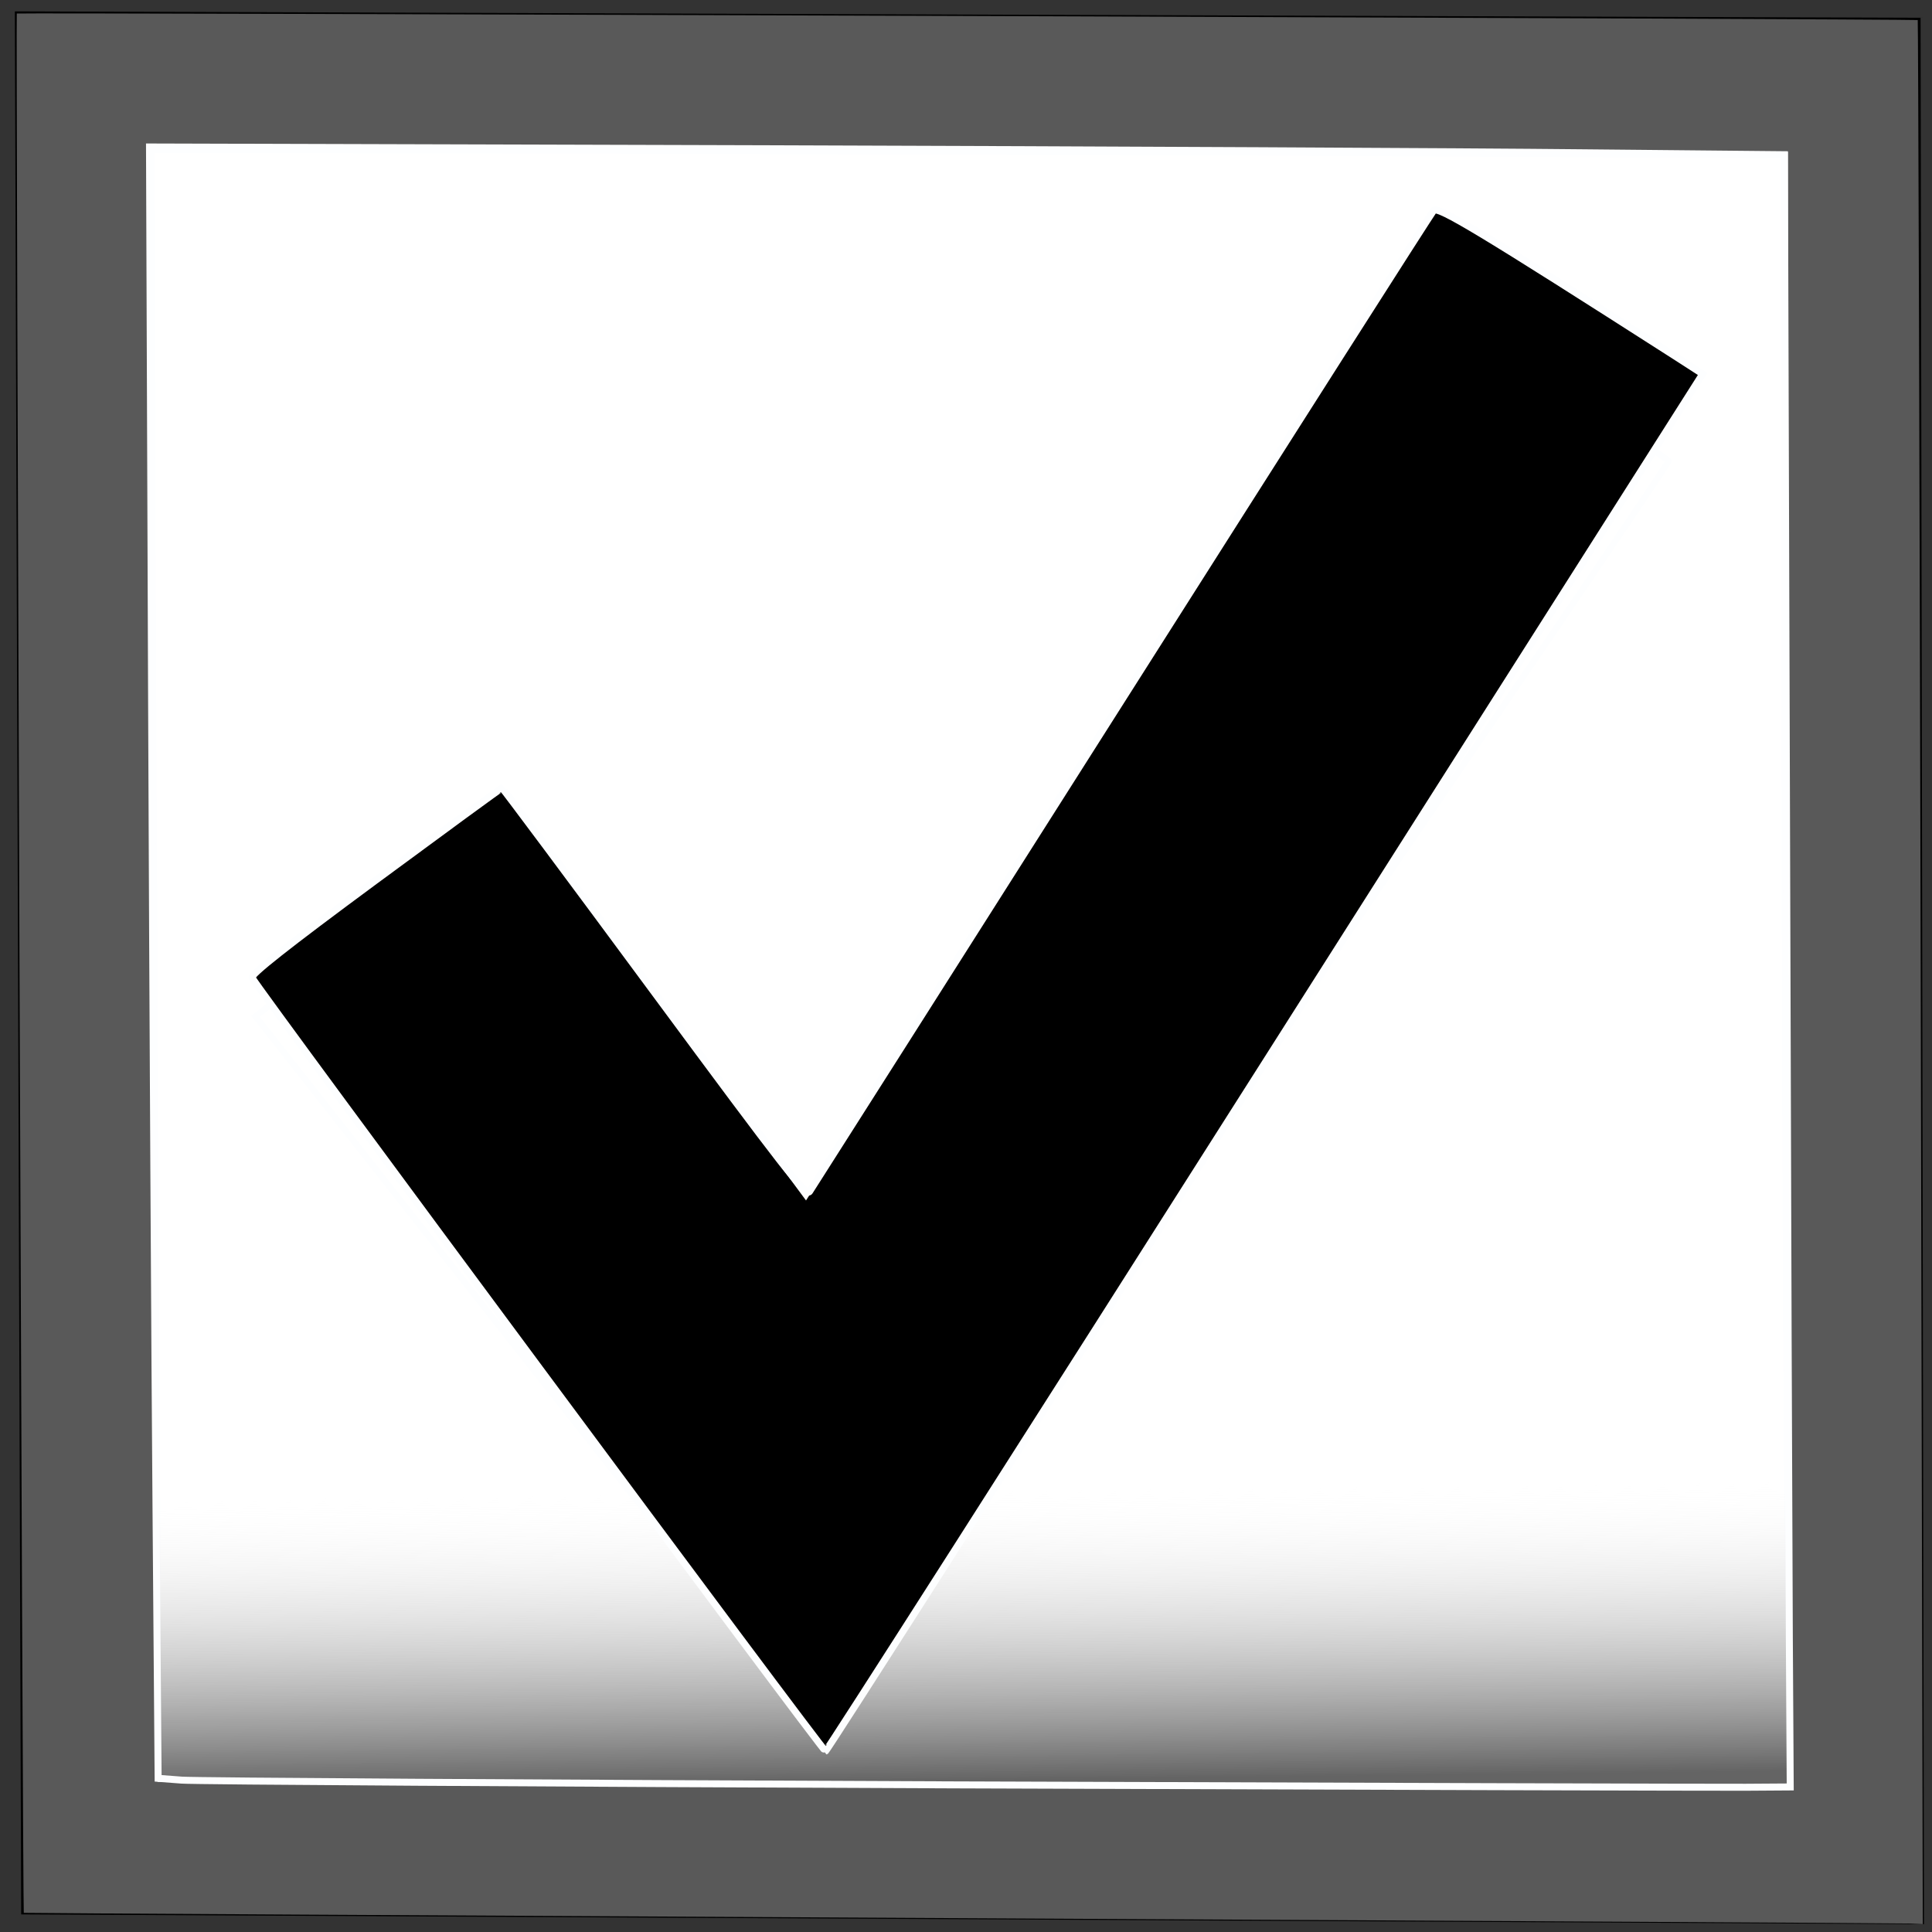 <?xml version="1.0" encoding="UTF-8" standalone="no"?>
<!-- Created with Inkscape (http://www.inkscape.org/) -->
<svg
   xmlns:ns="http://creativecommons.org/ns#"
   xmlns:dc="http://purl.org/dc/elements/1.1/"
   xmlns:cc="http://web.resource.org/cc/"
   xmlns:rdf="http://www.w3.org/1999/02/22-rdf-syntax-ns#"
   xmlns:svg="http://www.w3.org/2000/svg"
   xmlns="http://www.w3.org/2000/svg"
   xmlns:xlink="http://www.w3.org/1999/xlink"
   xmlns:sodipodi="http://sodipodi.sourceforge.net/DTD/sodipodi-0.dtd"
   xmlns:inkscape="http://www.inkscape.org/namespaces/inkscape"
   width="13"
   height="13"
   id="svg2"
   sodipodi:version="0.32"
   inkscape:version="0.45.1"
   sodipodi:docbase="C:\Radix\dev\trunk\org.radixware\kernel\designer\src\common.resources\src\org\radixware\kernel\designer\resources\icons\widgets"
   sodipodi:docname="checkbox_checked.svg"
   version="1.0"
   inkscape:output_extension="org.inkscape.output.svg.inkscape">
  <rect width="100%" height="100%" fill="#333333" stroke="none"/>
  <defs
     id="defs4">
    <linearGradient
       id="linearGradient2386">
      <stop
         style="stop-color:#646464;stop-opacity:1;"
         offset="0"
         id="stop2388" />
      <stop
         style="stop-color:#ffffff;stop-opacity:0;"
         offset="1"
         id="stop2390" />
    </linearGradient>
    <linearGradient
       inkscape:collect="always"
       xlink:href="#linearGradient2386"
       id="linearGradient3171"
       x1="7.022"
       y1="11.978"
       x2="7"
       y2="10.022"
       gradientUnits="userSpaceOnUse" />
  </defs>
  <sodipodi:namedview
     id="base"
     pagecolor="#ffffff"
     bordercolor="#000000"
     borderopacity="1.0"
     inkscape:pageopacity="0.0"
     inkscape:pageshadow="2"
     inkscape:zoom="45"
     inkscape:cx="6.9949853"
     inkscape:cy="6.4888889"
     inkscape:document-units="px"
     inkscape:current-layer="layer1"
     inkscape:window-width="1479"
     inkscape:window-height="881"
     inkscape:window-x="191"
     inkscape:window-y="62"
     showgrid="true">
    <inkscape:grid
       type="xygrid"
       id="grid2380" />
  </sodipodi:namedview>
  <g
     inkscape:label="Layer 1"
     inkscape:groupmode="layer"
     id="layer1">
    <path
       style="fill:#ffffff;fill-rule:evenodd;stroke:#000000;stroke-width:0.918;stroke-linecap:butt;stroke-linejoin:miter;stroke-opacity:1;fill-opacity:1;stroke-miterlimit:4;stroke-dasharray:none"
       d="M 0.6,12.425 C 0.559,0.557 0.559,0.537 0.559,0.537 L 12.465,0.577 L 12.486,12.486 L 0.6,12.425 z"
       id="path3198" />
    <path
       style="opacity:1;fill:#999999;fill-opacity:0.582;stroke:#faf6f6;stroke-width:0;stroke-opacity:1;stroke-miterlimit:4;stroke-dasharray:none"
       d="M 6.464,12.907 C 2.999,12.889 0.162,12.873 0.16,12.871 C 0.153,12.866 0.106,0.098 0.113,0.091 C 0.121,0.084 12.895,0.128 12.904,0.135 C 12.907,0.138 12.916,3.022 12.924,6.544 L 12.938,12.947 L 12.851,12.943 C 12.803,12.941 9.929,12.925 6.464,12.907 z M 12.034,9.486 C 12.026,8.083 12.02,5.609 12.02,3.987 L 12.02,1.038 L 11.925,1.027 C 11.873,1.02 9.397,1.009 6.422,1.002 L 1.013,0.988 L 1.029,6.473 C 1.038,9.489 1.05,11.963 1.057,11.969 C 1.066,11.978 7.422,12.018 11.04,12.032 L 12.049,12.036 L 12.034,9.486 z"
       id="path3248" />
    <path
       style="opacity:0.88;fill:#ffffff;fill-opacity:0.882;stroke:#fdfeff;stroke-width:0.02;stroke-miterlimit:4;stroke-dasharray:none;stroke-opacity:1"
       d="M 5.405,11.982 C 3.032,11.968 1.085,11.953 1.079,11.946 C 1.072,11.94 1.061,9.705 1.054,6.98 C 1.047,4.254 1.036,1.796 1.029,1.517 L 1.017,1.009 L 6.501,1.025 C 9.518,1.034 11.987,1.042 11.989,1.044 C 11.99,1.045 11.998,3.514 12.006,6.53 L 12.021,12.013 L 10.871,12.009 C 10.238,12.007 7.778,11.995 5.405,11.982 L 5.405,11.982 z M 8.14,7.152 C 9.786,4.875 11.137,3 11.142,2.985 C 11.151,2.958 9.848,2.002 9.801,2.002 C 9.788,2.002 8.746,3.427 7.487,5.169 C 6.227,6.911 5.188,8.338 5.178,8.342 C 5.167,8.346 4.721,7.663 4.186,6.826 C 3.512,5.77 3.205,5.308 3.186,5.319 C 2.921,5.474 1.8,6.208 1.805,6.224 C 1.809,6.237 2.546,7.398 3.444,8.805 C 4.956,11.177 5.078,11.362 5.112,11.328 C 5.132,11.308 6.494,9.428 8.14,7.152 L 8.14,7.152 z"
       id="path3160" />
    <path
       style="opacity:0.88;fill:#ffffff;fill-opacity:0.882;stroke:#fdfeff;stroke-width:0.02;stroke-miterlimit:4;stroke-dasharray:none;stroke-opacity:1"
       d="M 5.108,11.985 C 2.902,11.974 1.091,11.958 1.083,11.95 C 1.074,11.942 1.062,10.116 1.055,7.891 C 1.048,5.667 1.036,3.208 1.028,2.427 L 1.015,1.007 L 6.501,1.023 C 9.518,1.032 11.988,1.041 11.99,1.043 C 11.991,1.045 12,3.514 12.009,6.53 L 12.026,12.013 L 10.573,12.009 C 9.773,12.007 7.315,11.996 5.108,11.985 L 5.108,11.985 z M 6.835,8.946 C 10.148,4.368 11.142,2.989 11.139,2.973 C 11.137,2.957 9.817,1.993 9.797,1.992 C 9.791,1.992 9.742,2.055 9.688,2.131 C 9.214,2.801 5.186,8.347 5.173,8.347 C 5.164,8.347 4.876,7.909 4.533,7.374 C 4.191,6.84 3.756,6.162 3.568,5.869 C 3.35,5.53 3.213,5.337 3.192,5.338 C 3.159,5.341 1.828,6.182 1.811,6.211 C 1.806,6.218 1.969,6.485 2.172,6.803 C 2.375,7.122 3.112,8.274 3.808,9.365 C 4.504,10.455 5.081,11.345 5.09,11.341 C 5.099,11.338 5.885,10.26 6.835,8.946 L 6.835,8.946 z"
       id="path3162" />
    <path
       style="opacity:1;fill:#ffffff;fill-opacity:1;stroke:#fdfeff;stroke-width:0.042;stroke-miterlimit:4;stroke-dasharray:none;stroke-opacity:1"
       d="M 5.875,11.99 C 4.598,11.982 2.997,11.974 2.317,11.972 L 1.081,11.969 L 1.067,11.397 C 1.057,10.971 1.02,2.991 1.02,1.239 L 1.02,1.008 L 3.264,1.011 C 4.499,1.012 6.971,1.02 8.759,1.028 L 12.009,1.043 L 12.009,4.391 C 12.009,6.233 12.015,8.701 12.024,9.876 L 12.038,12.013 L 10.118,12.009 C 9.062,12.006 7.153,11.998 5.875,11.99 L 5.875,11.99 z M 8.353,7.33 C 9.938,5.016 11.231,3.114 11.227,3.103 C 11.221,3.084 9.735,2.058 9.714,2.058 C 9.709,2.058 8.726,3.488 7.529,5.235 C 6.332,6.983 5.346,8.41 5.337,8.407 C 5.328,8.404 4.845,7.797 4.263,7.058 C 3.682,6.318 3.198,5.71 3.187,5.707 C 3.177,5.703 2.843,5.956 2.444,6.27 L 1.719,6.839 L 1.759,6.889 C 1.78,6.916 2.617,7.98 3.619,9.253 C 4.621,10.527 5.447,11.561 5.456,11.552 C 5.464,11.543 6.768,9.643 8.353,7.33 L 8.353,7.33 z"
       id="path3167" />
    <path
       style="fill:none;fill-rule:evenodd;stroke:#000000;stroke-width:2.1;stroke-linecap:butt;stroke-linejoin:miter;stroke-miterlimit:4;stroke-dasharray:none;stroke-opacity:1"
       d="M 2.533,5.933 L 5.489,9.933 L 10.556,1.956"
       id="path3161" />
    <path
       style="opacity:1;fill:url(#linearGradient3171);fill-opacity:1.0;stroke:#fdfeff;stroke-width:0.047;stroke-miterlimit:4;stroke-dasharray:none;stroke-opacity:1"
       d="M 6.413,12.01 C 3.644,11.999 1.309,11.985 1.222,11.978 L 1.064,11.966 L 1.05,10.184 C 1.042,9.204 1.028,6.734 1.02,4.695 L 1.006,0.989 L 5.148,1.001 C 7.426,1.008 9.902,1.02 10.649,1.028 L 12.007,1.041 L 12.021,5.522 C 12.028,7.986 12.037,10.457 12.04,11.013 L 12.046,12.024 L 11.746,12.026 C 11.581,12.027 9.181,12.02 6.413,12.01 z M 8.515,7.147 L 11.457,2.516 L 11.263,2.391 C 9.968,1.562 9.676,1.385 9.647,1.416 C 9.631,1.433 8.686,2.917 7.546,4.713 C 6.406,6.51 5.461,7.997 5.447,8.018 C 5.425,8.051 5.278,7.862 4.404,6.679 C 3.845,5.922 3.383,5.302 3.378,5.302 C 3.373,5.302 2.989,5.583 2.524,5.926 C 1.924,6.369 1.684,6.559 1.696,6.579 C 1.76,6.691 5.539,11.787 5.555,11.783 C 5.565,11.78 6.898,9.694 8.515,7.147 L 8.515,7.147 z"
       id="path3163" />
  </g>
</svg>
